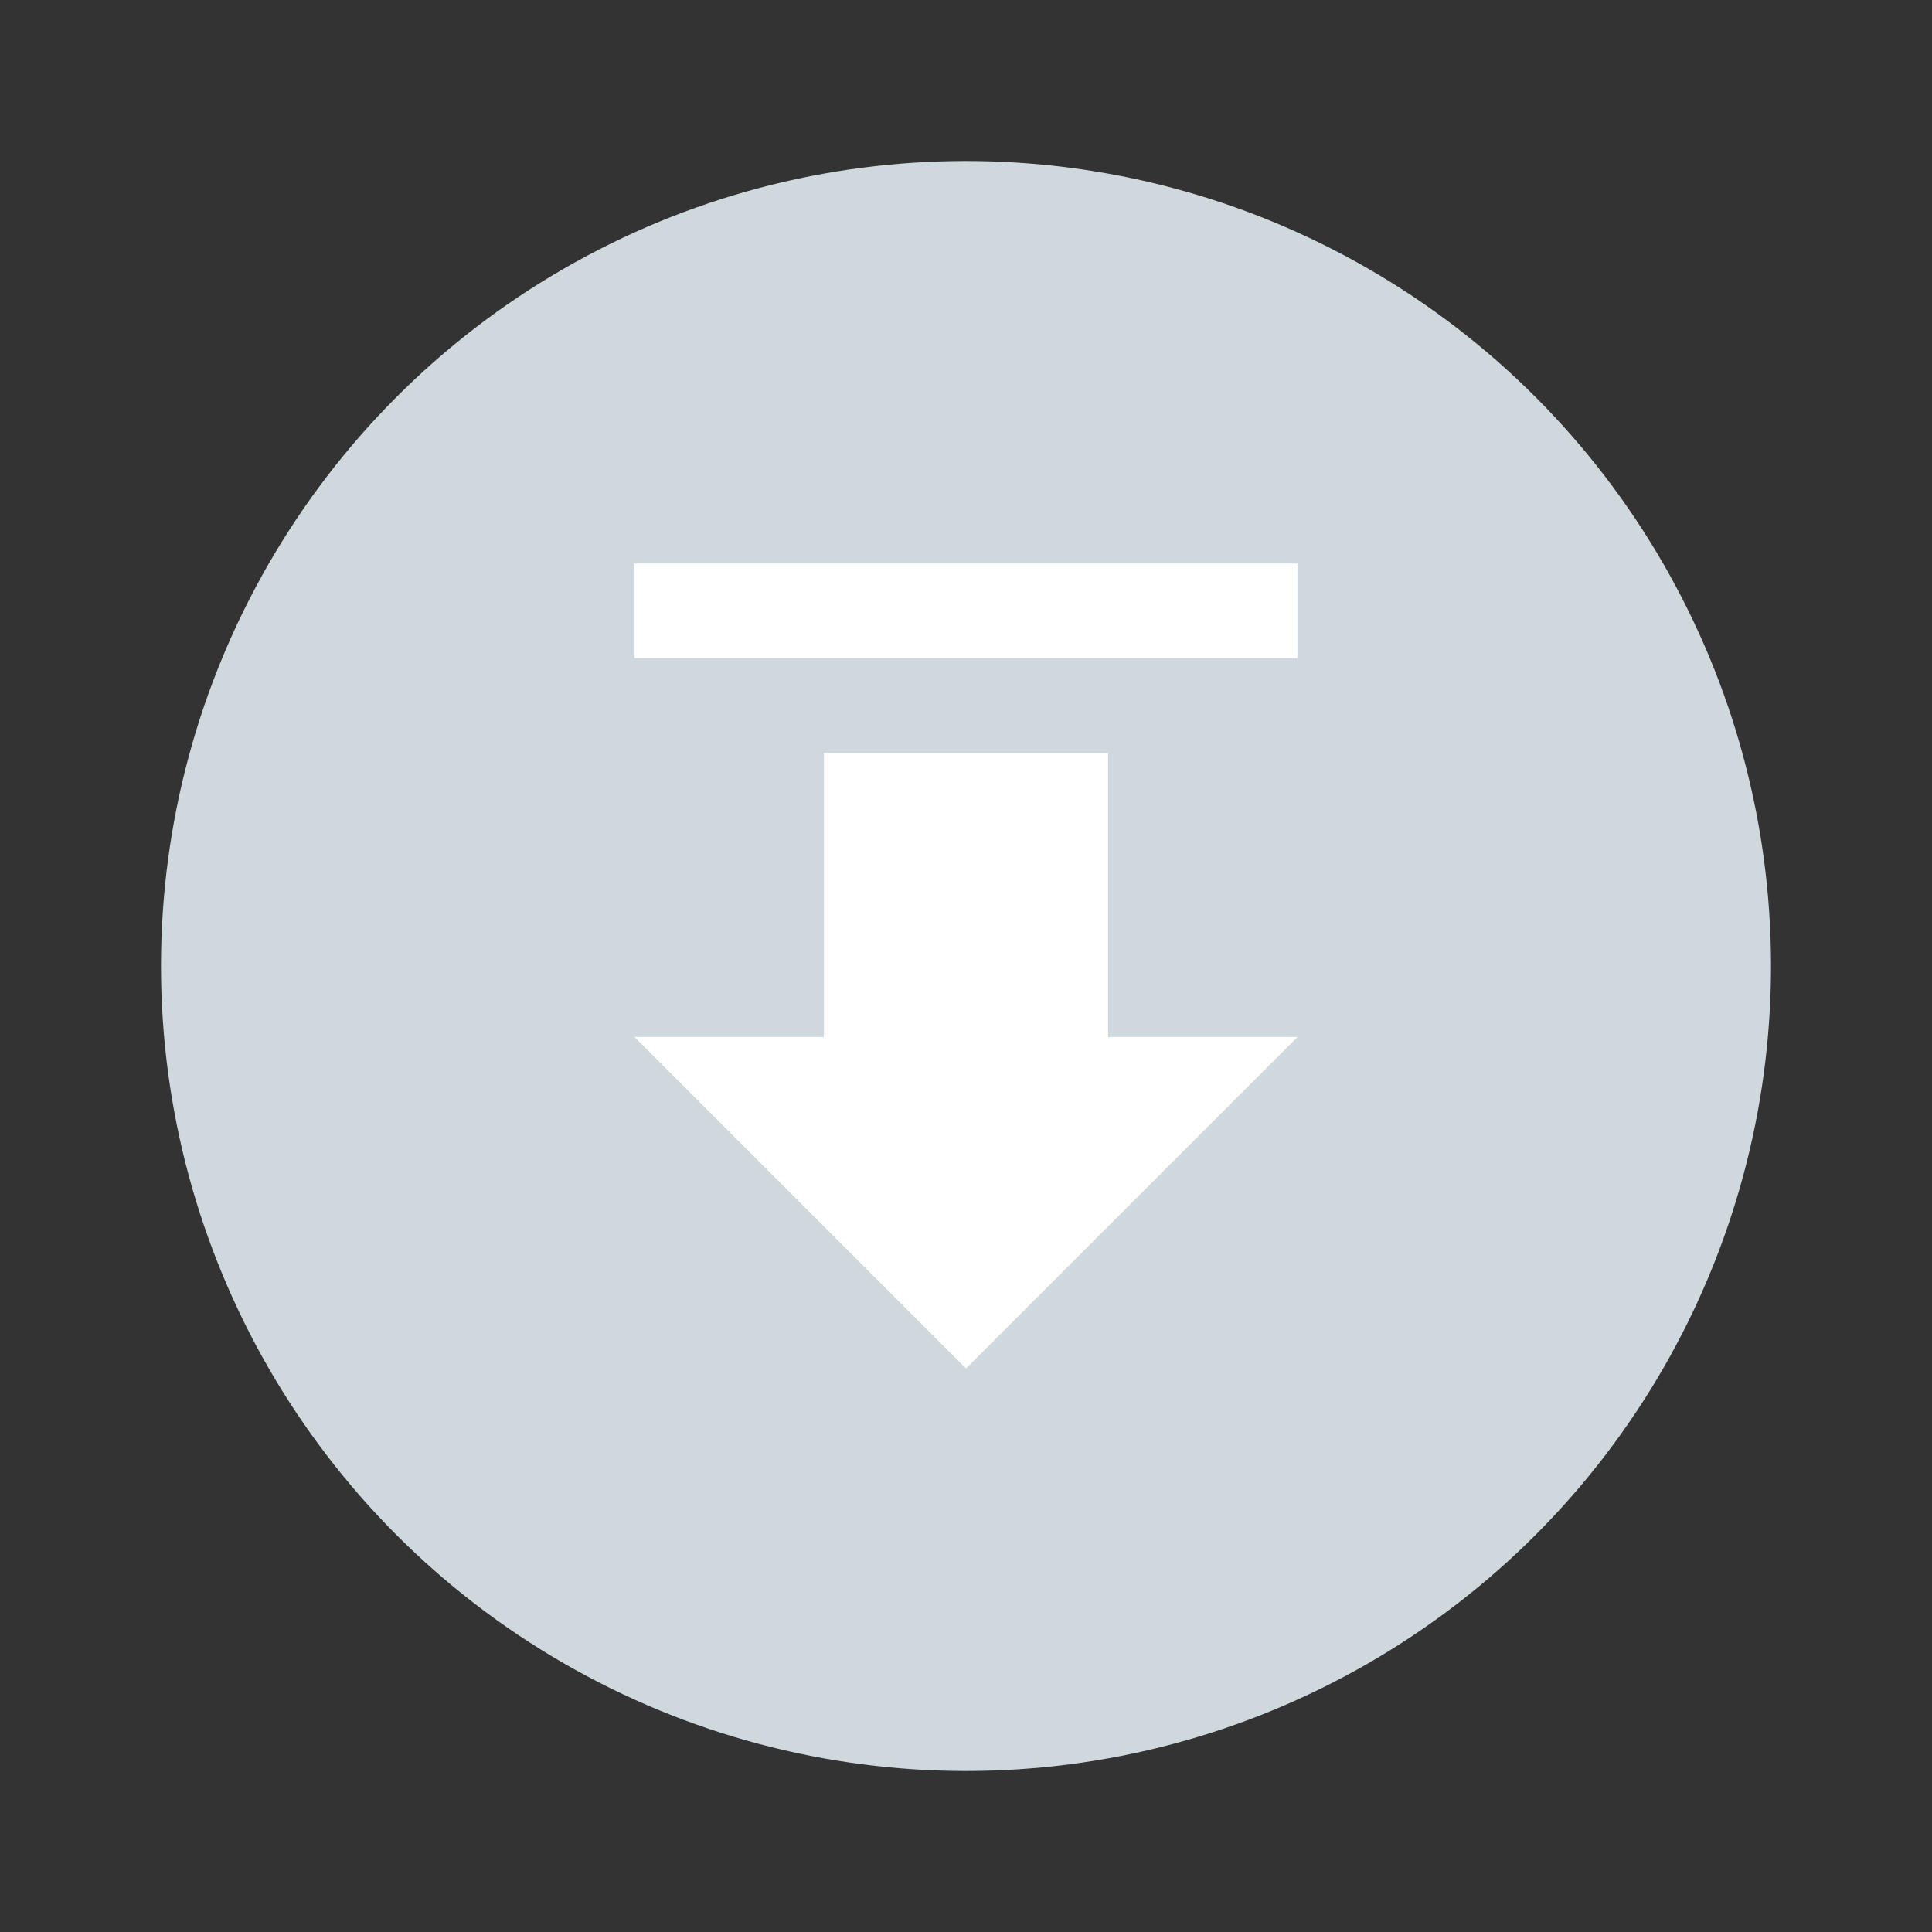 <?xml version="1.0" encoding="utf-8"?>
<!-- Generator: Adobe Illustrator 16.0.0, SVG Export Plug-In . SVG Version: 6.00 Build 0)  -->
<!DOCTYPE svg PUBLIC "-//W3C//DTD SVG 1.1//EN" "http://www.w3.org/Graphics/SVG/1.1/DTD/svg11.dtd">
<svg version="1.1" id="Layer_5" xmlns="http://www.w3.org/2000/svg" xmlns:xlink="http://www.w3.org/1999/xlink" x="0px" y="0px"
	 width="24px" height="24px" viewBox="0 0 24 24" enable-background="new 0 0 24 24" xml:space="preserve">
<rect x="0" y="0" width="24" height="24" fill="#333333" stroke="none"/>
<g>
	<circle id="XMLID_601_" fill="#CFD8DC" cx="12" cy="12" r="10"/>
	<path id="XMLID_372_" fill="#FFFFFF" d="M13.765,9.353v3.529h2.353L12,17l-4.118-4.118h2.353V9.353H13.765 M16.118,7v1.176H7.882V7
		H16.118z"/>
</g>
</svg>
